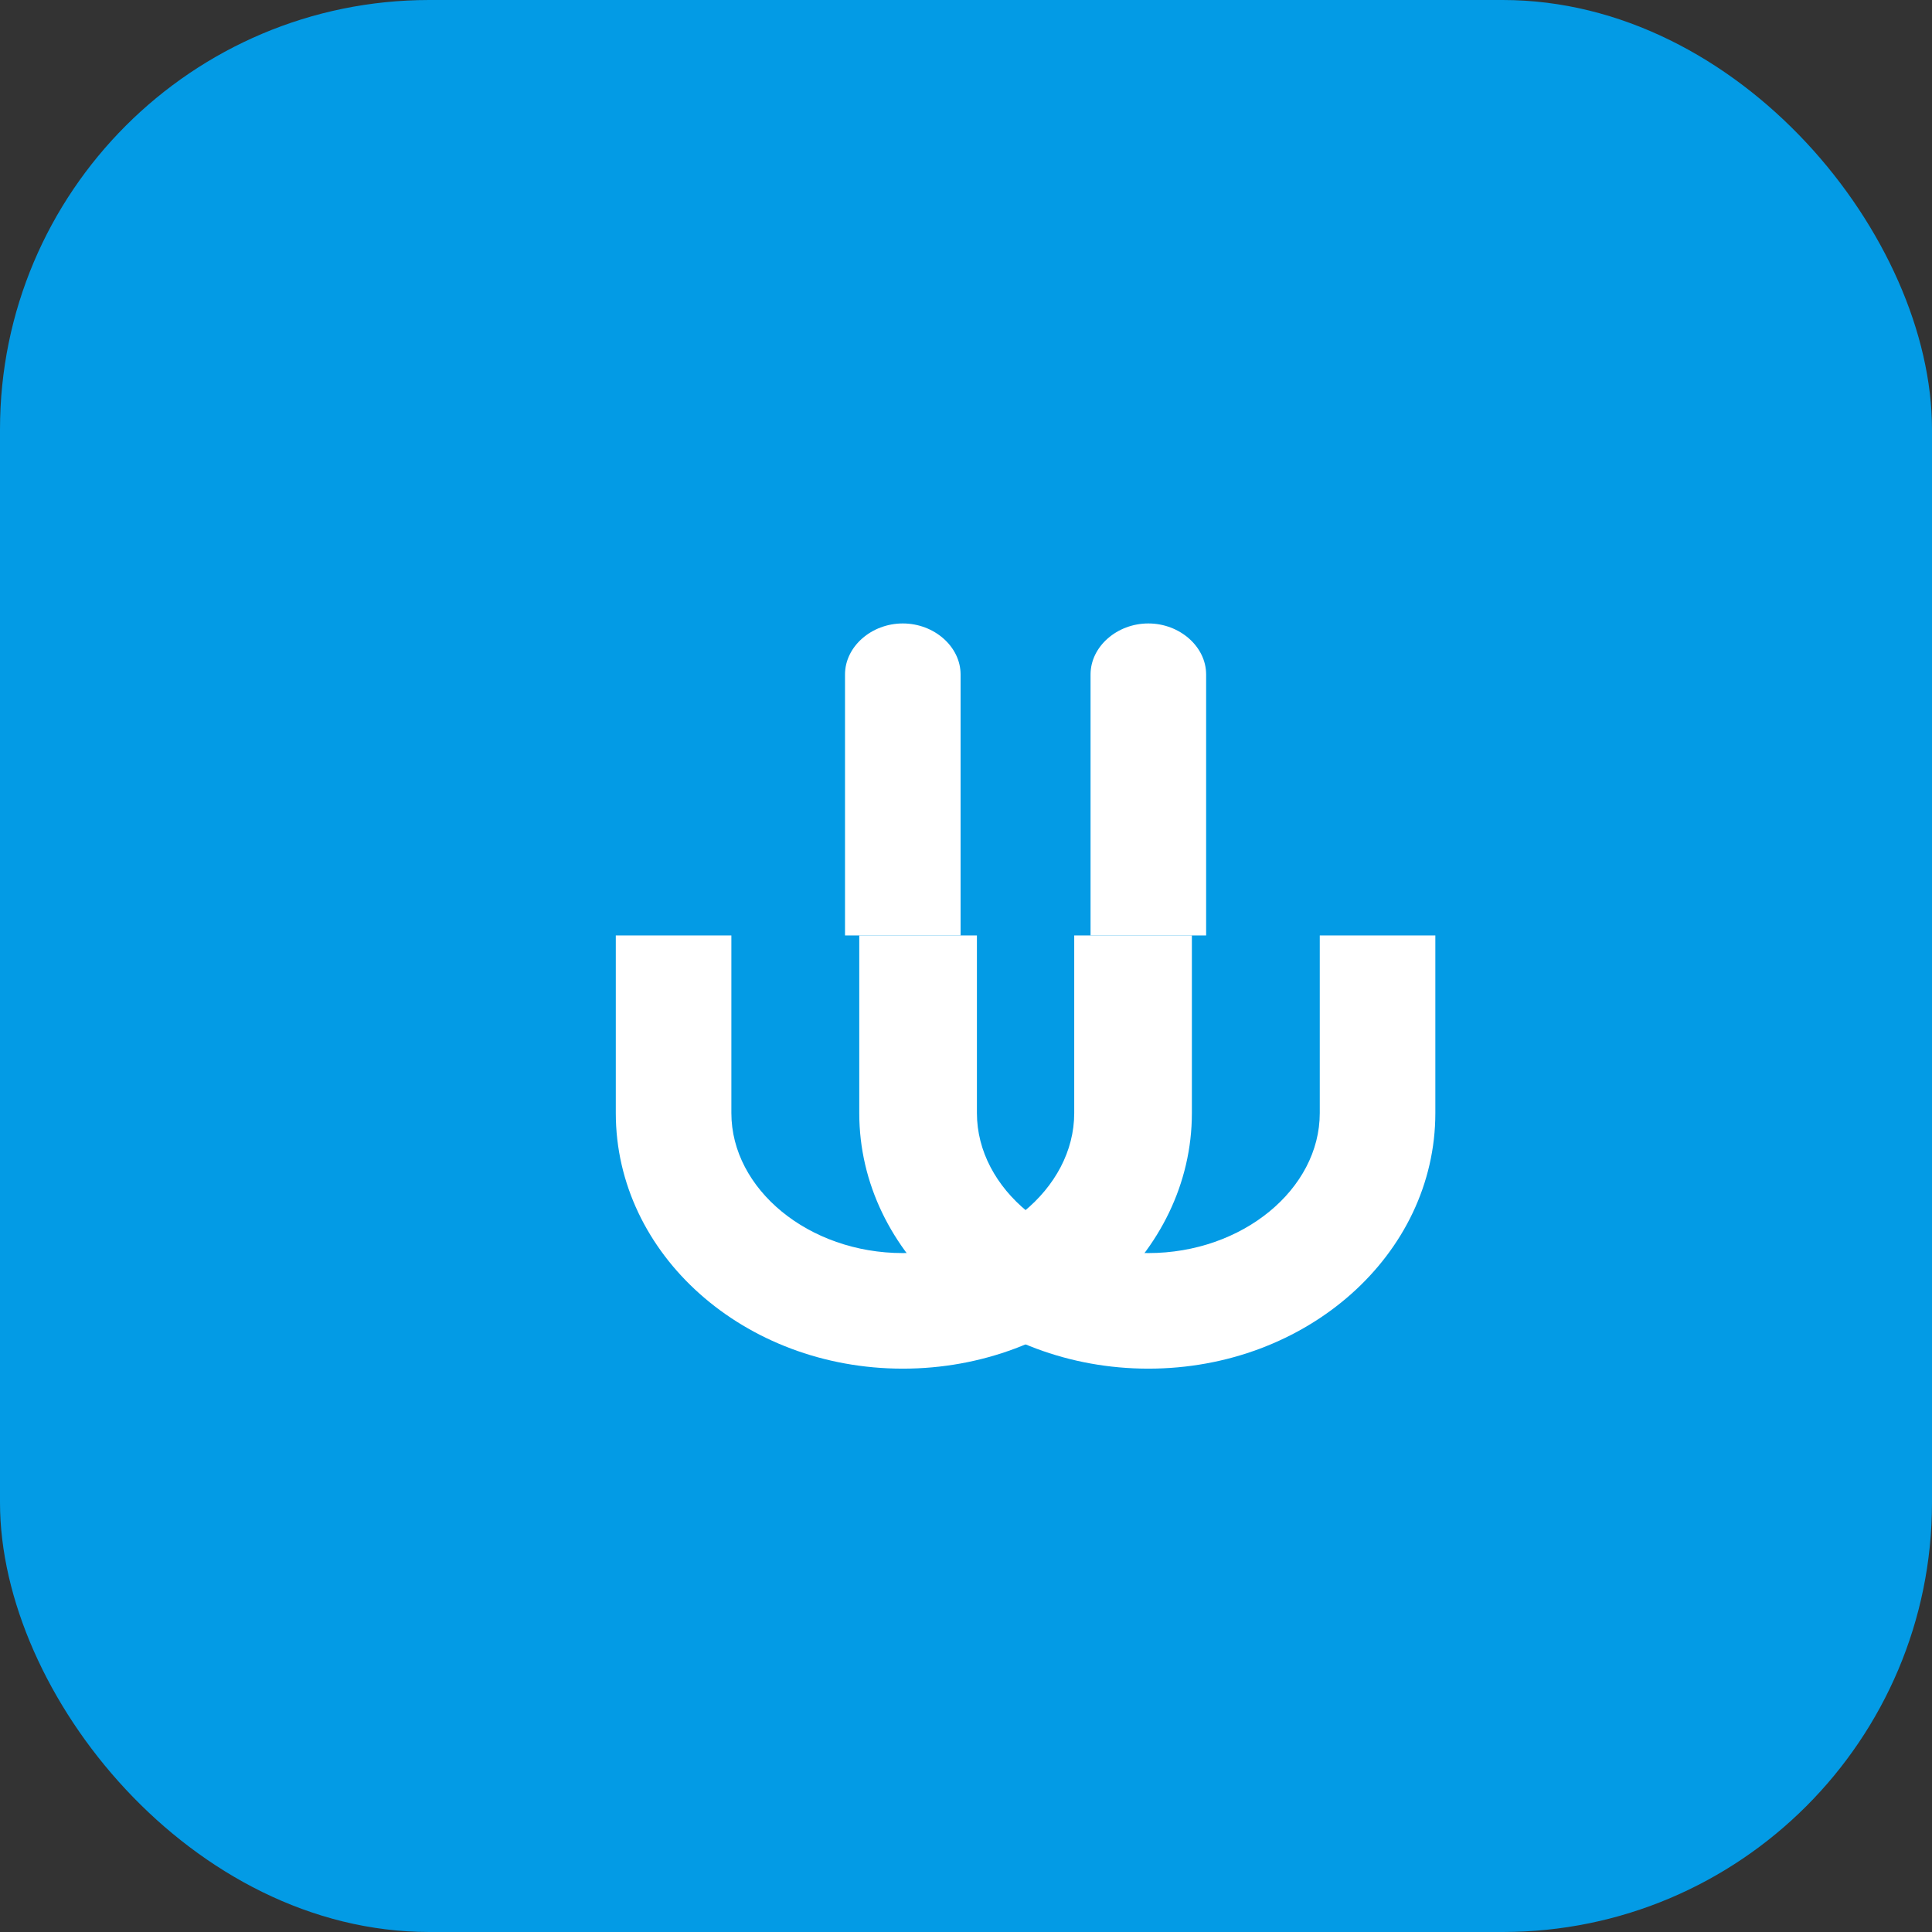 <svg width="180" height="180" viewBox="0 0 180 180" fill="none" xmlns="http://www.w3.org/2000/svg">
<rect x="0" y="0" width="180" height="180" fill="#333333" stroke="none"/>
<rect width="180" height="180" rx="40" fill="#039BE5"/>
<g transform="translate(40, 40) scale(0.55)">
<path d="M89.992 41.523C89.992 36.802 85.513 32.883 80.203 32.883C74.893 32.883 70.414 36.802 70.414 41.523V85.734H89.992V41.523Z" fill="white"/>
<path d="M112.008 41.523C112.008 36.802 116.486 32.883 121.797 32.883C127.107 32.883 131.586 36.802 131.586 41.523V85.734H112.008V41.523Z" fill="white"/>
<path d="M121.797 159.117C148.653 159.117 170.414 139.792 170.414 115.82V85.734H150.836V115.82C150.836 128.713 137.731 139.539 121.797 139.539C105.862 139.539 92.758 128.713 92.758 115.82V85.734H72.828V115.82C72.828 139.792 94.945 159.117 121.797 159.117Z" fill="white"/>
<path d="M80.203 159.117C53.347 159.117 31.586 139.792 31.586 115.82V85.734H51.164V115.82C51.164 128.713 64.269 139.539 80.203 139.539C96.137 139.539 109.242 128.713 109.242 115.82V85.734H129.172V115.82C129.172 139.792 107.055 159.117 80.203 159.117Z" fill="white"/>
</g>
</svg>
